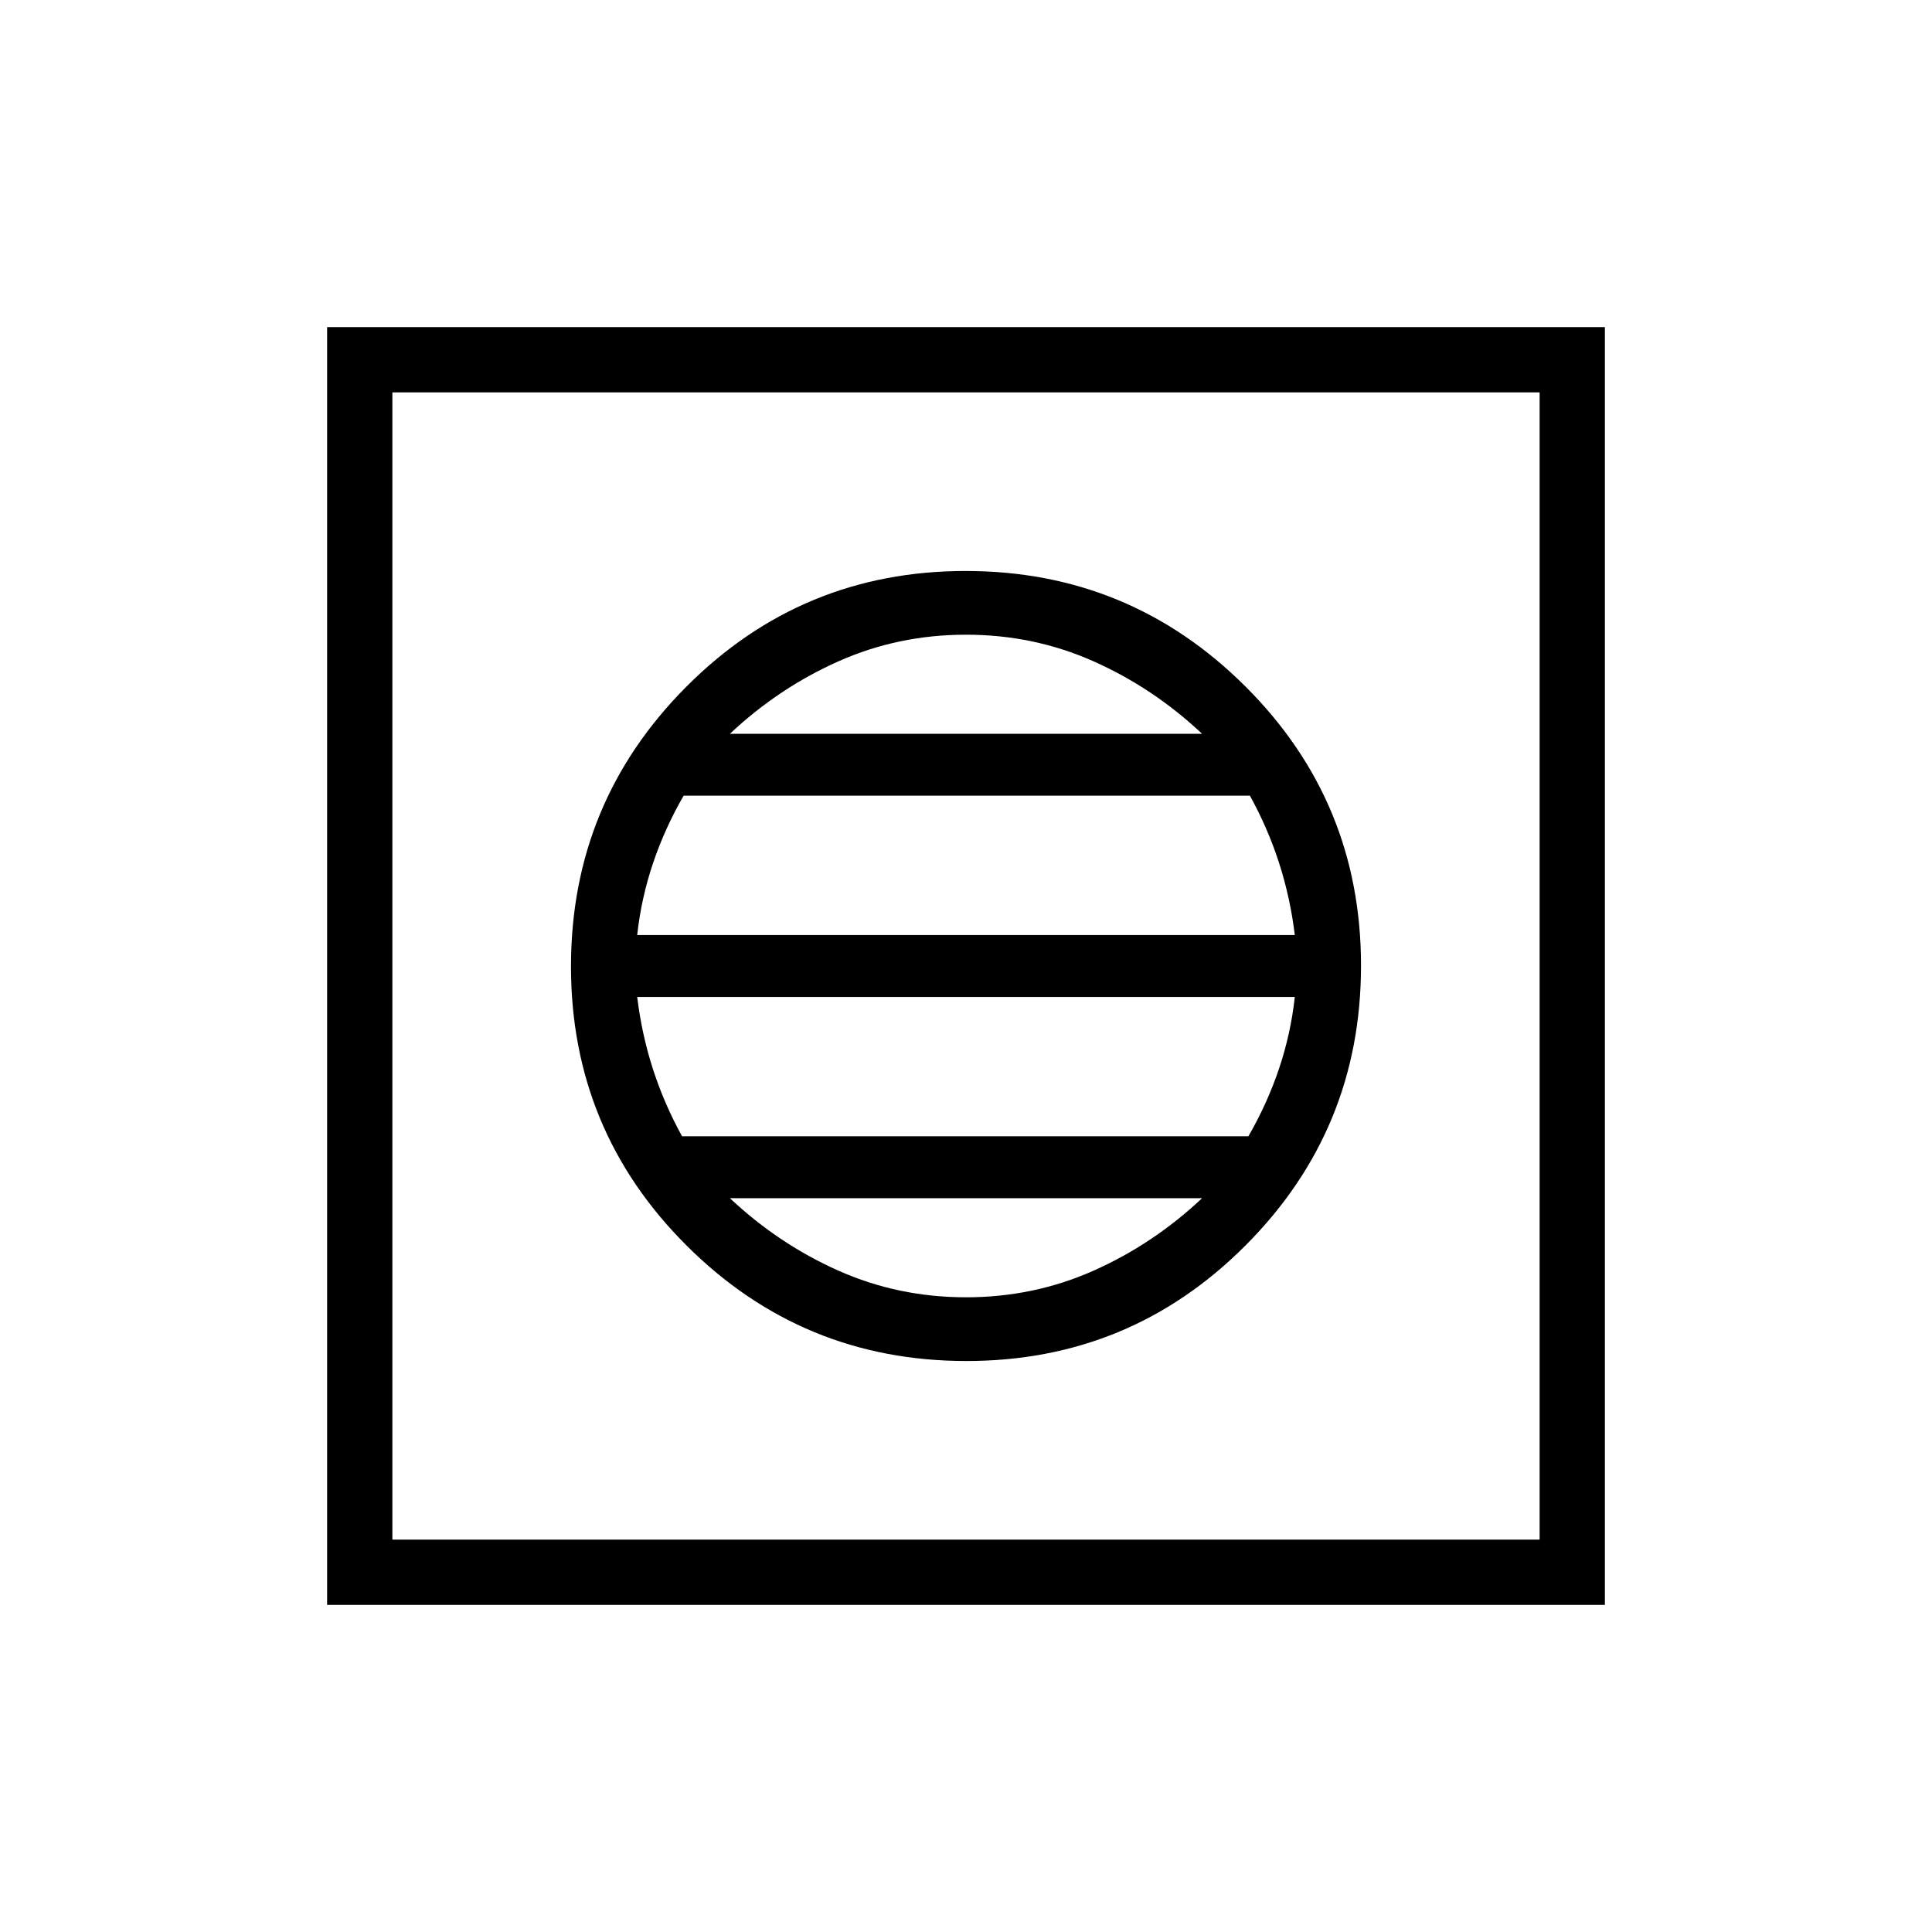 <svg xmlns="http://www.w3.org/2000/svg" height="40" viewBox="0 -960 960 960" width="40"><path d="M480.2-283.72q81.47 0 138.77-57.5 57.31-57.51 57.31-138.98t-57.5-138.77q-57.51-57.31-138.98-57.31t-138.77 57.5q-57.31 57.51-57.31 138.98t57.5 138.77q57.51 57.31 138.98 57.31Zm-.2-31.66q-33.62 0-63.31-13.2-29.69-13.19-54-36.04h234.62q-24.31 22.85-54 36.04-29.69 13.2-63.31 13.2Zm-141.08-80q-8.92-16.16-14.5-33.47-5.57-17.3-7.8-35.77h326.76q-2 18.31-7.85 35.67-5.85 17.36-15.22 33.57H338.92Zm-22.3-100q2-18.31 7.85-35.67 5.85-17.36 15.22-33.57h281.39q8.92 16.16 14.5 33.47 5.57 17.3 7.8 35.77H316.62Zm46.07-100q24.31-22.85 54-36.04 29.69-13.2 63.31-13.2 33.62 0 63.31 13.2 29.69 13.19 54 36.04H362.69ZM162.54-162.54v-634.92h634.92v634.92H162.54Zm32.43-32.43h570.06v-570.06H194.97v570.06Zm0 0v-570.06 570.06Z"/></svg>